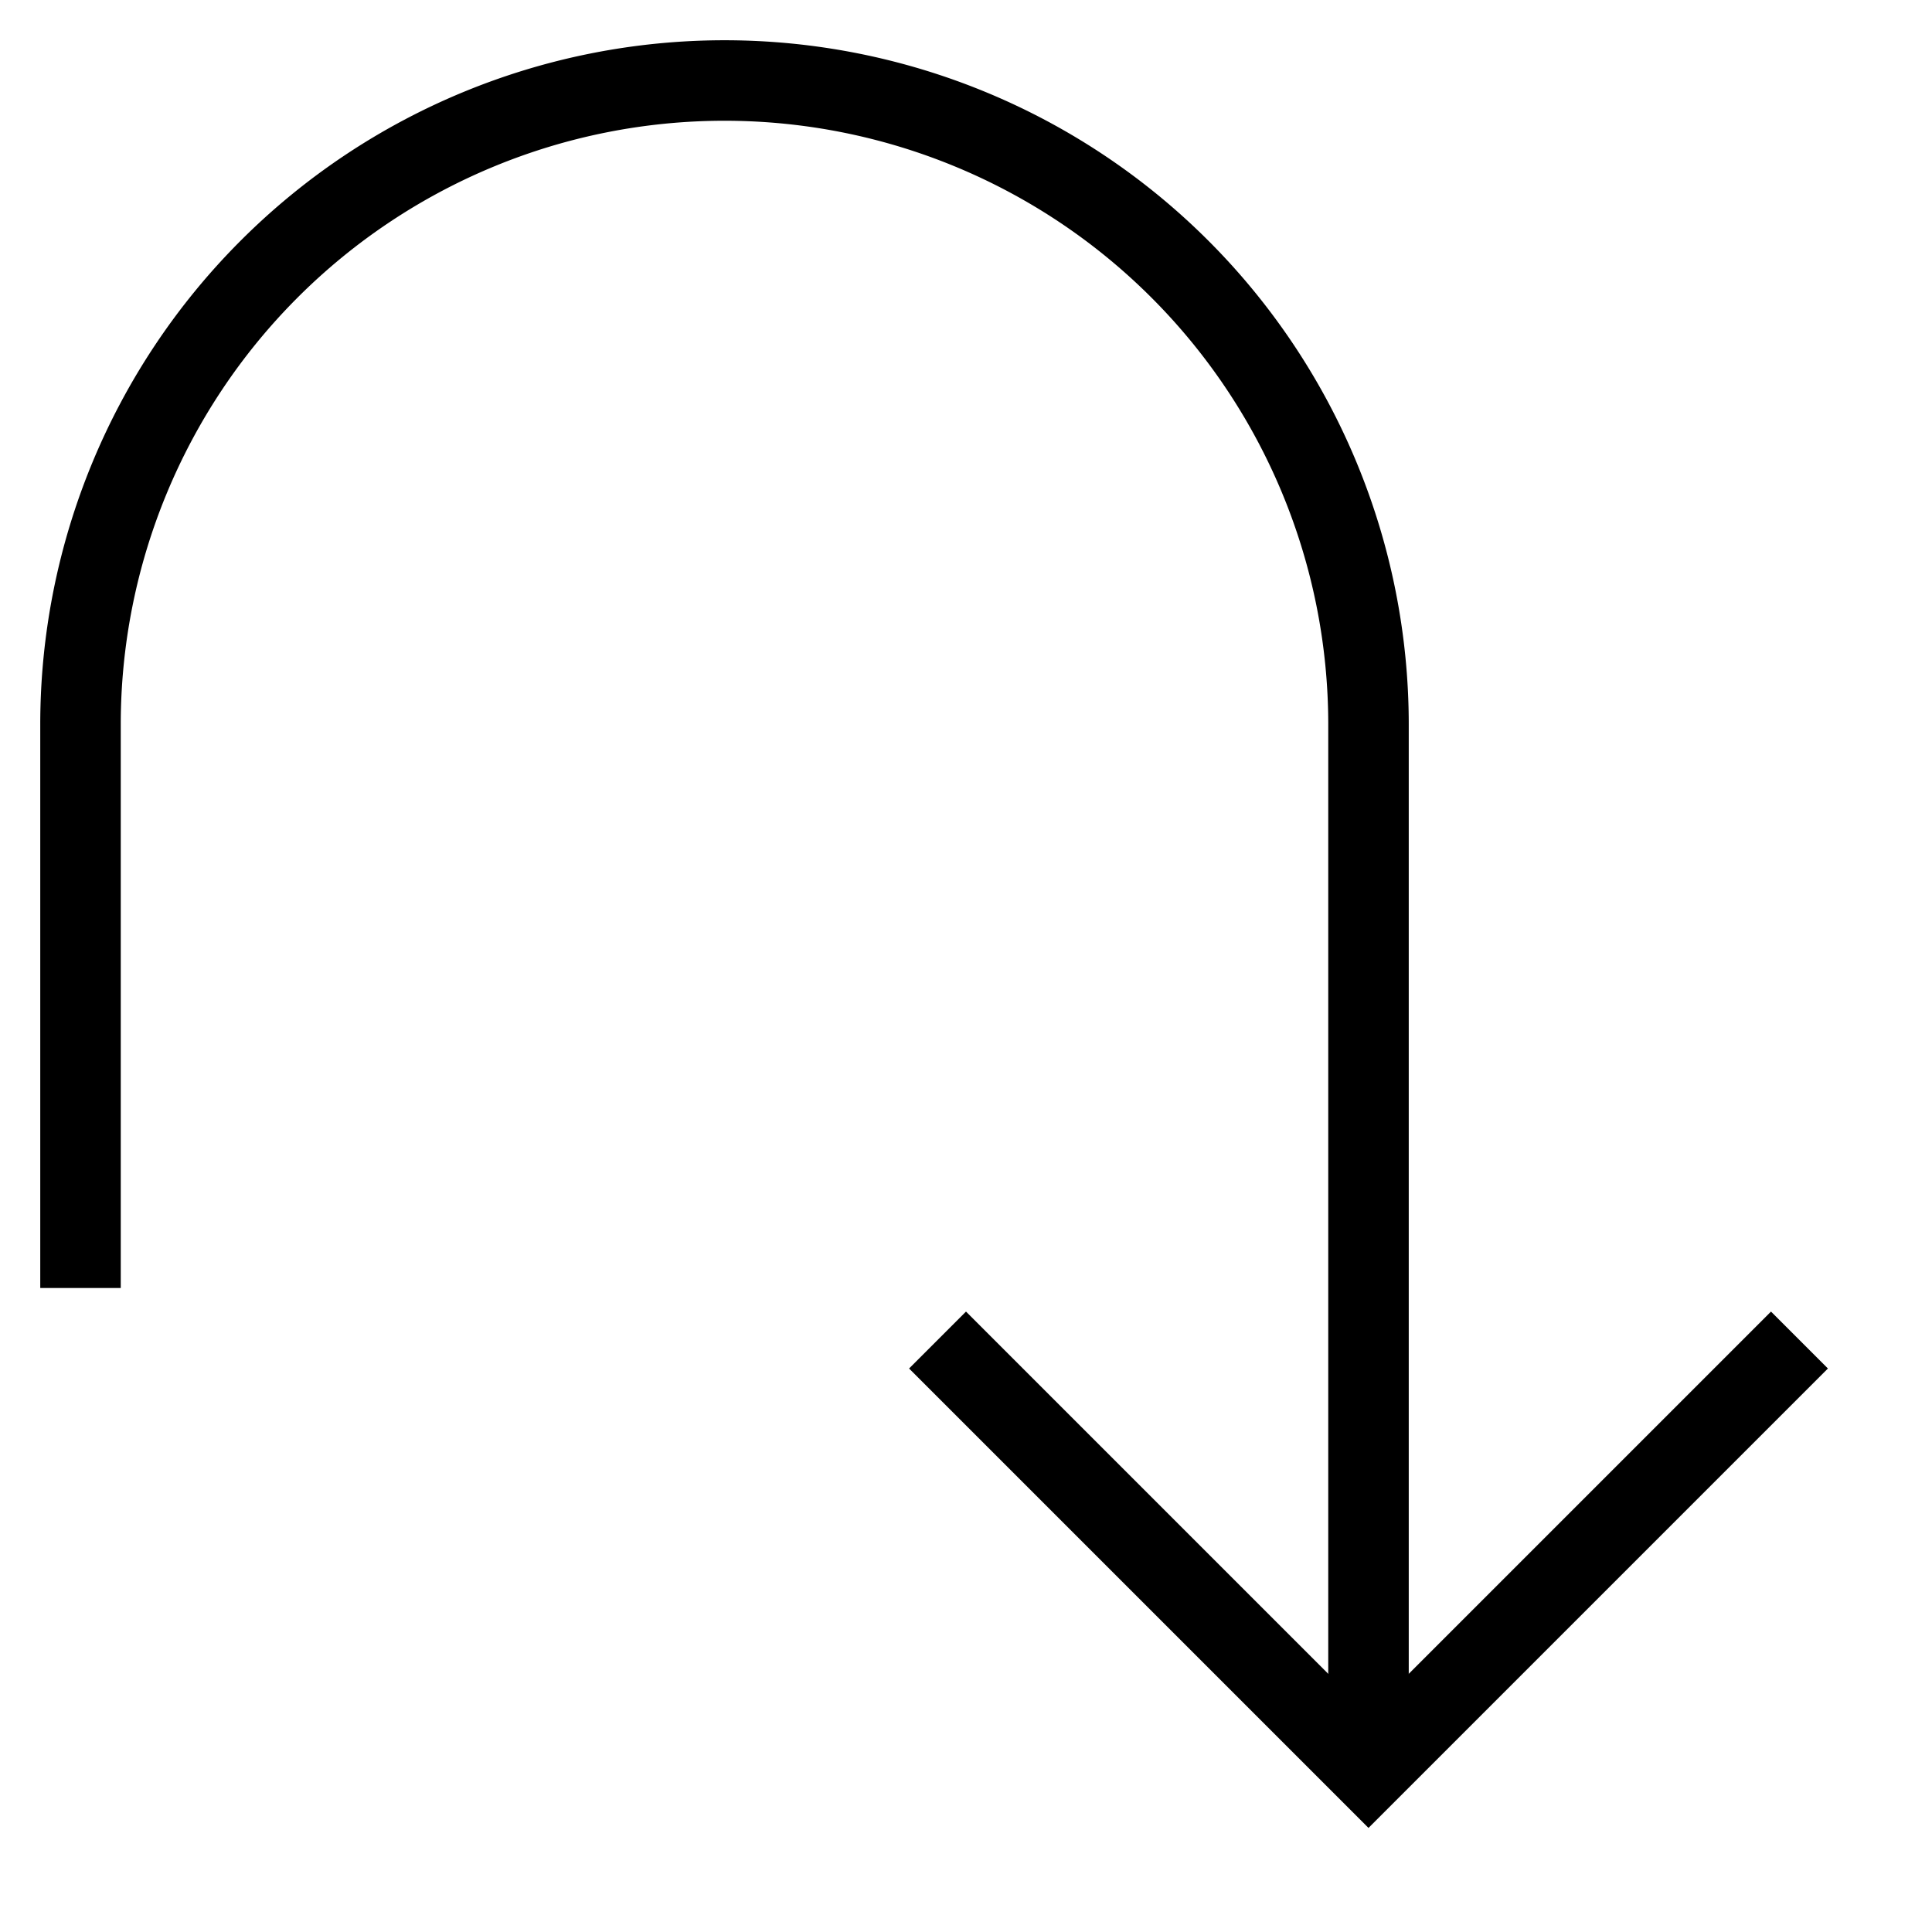 <svg id="nc_icon" xmlns="http://www.w3.org/2000/svg" xml:space="preserve" viewBox="0 0 24 24"><g fill="none" stroke="currentColor" stroke-miterlimit="10" class="nc-icon-wrapper"><path d="M1 16V9a8 8 0 0 1 16 0v13" data-cap="butt" data-color="color-2" vector-effect="non-scaling-stroke"/><path stroke-linecap="square" d="m12 17 5 5 5-5" vector-effect="non-scaling-stroke"/></g></svg>
